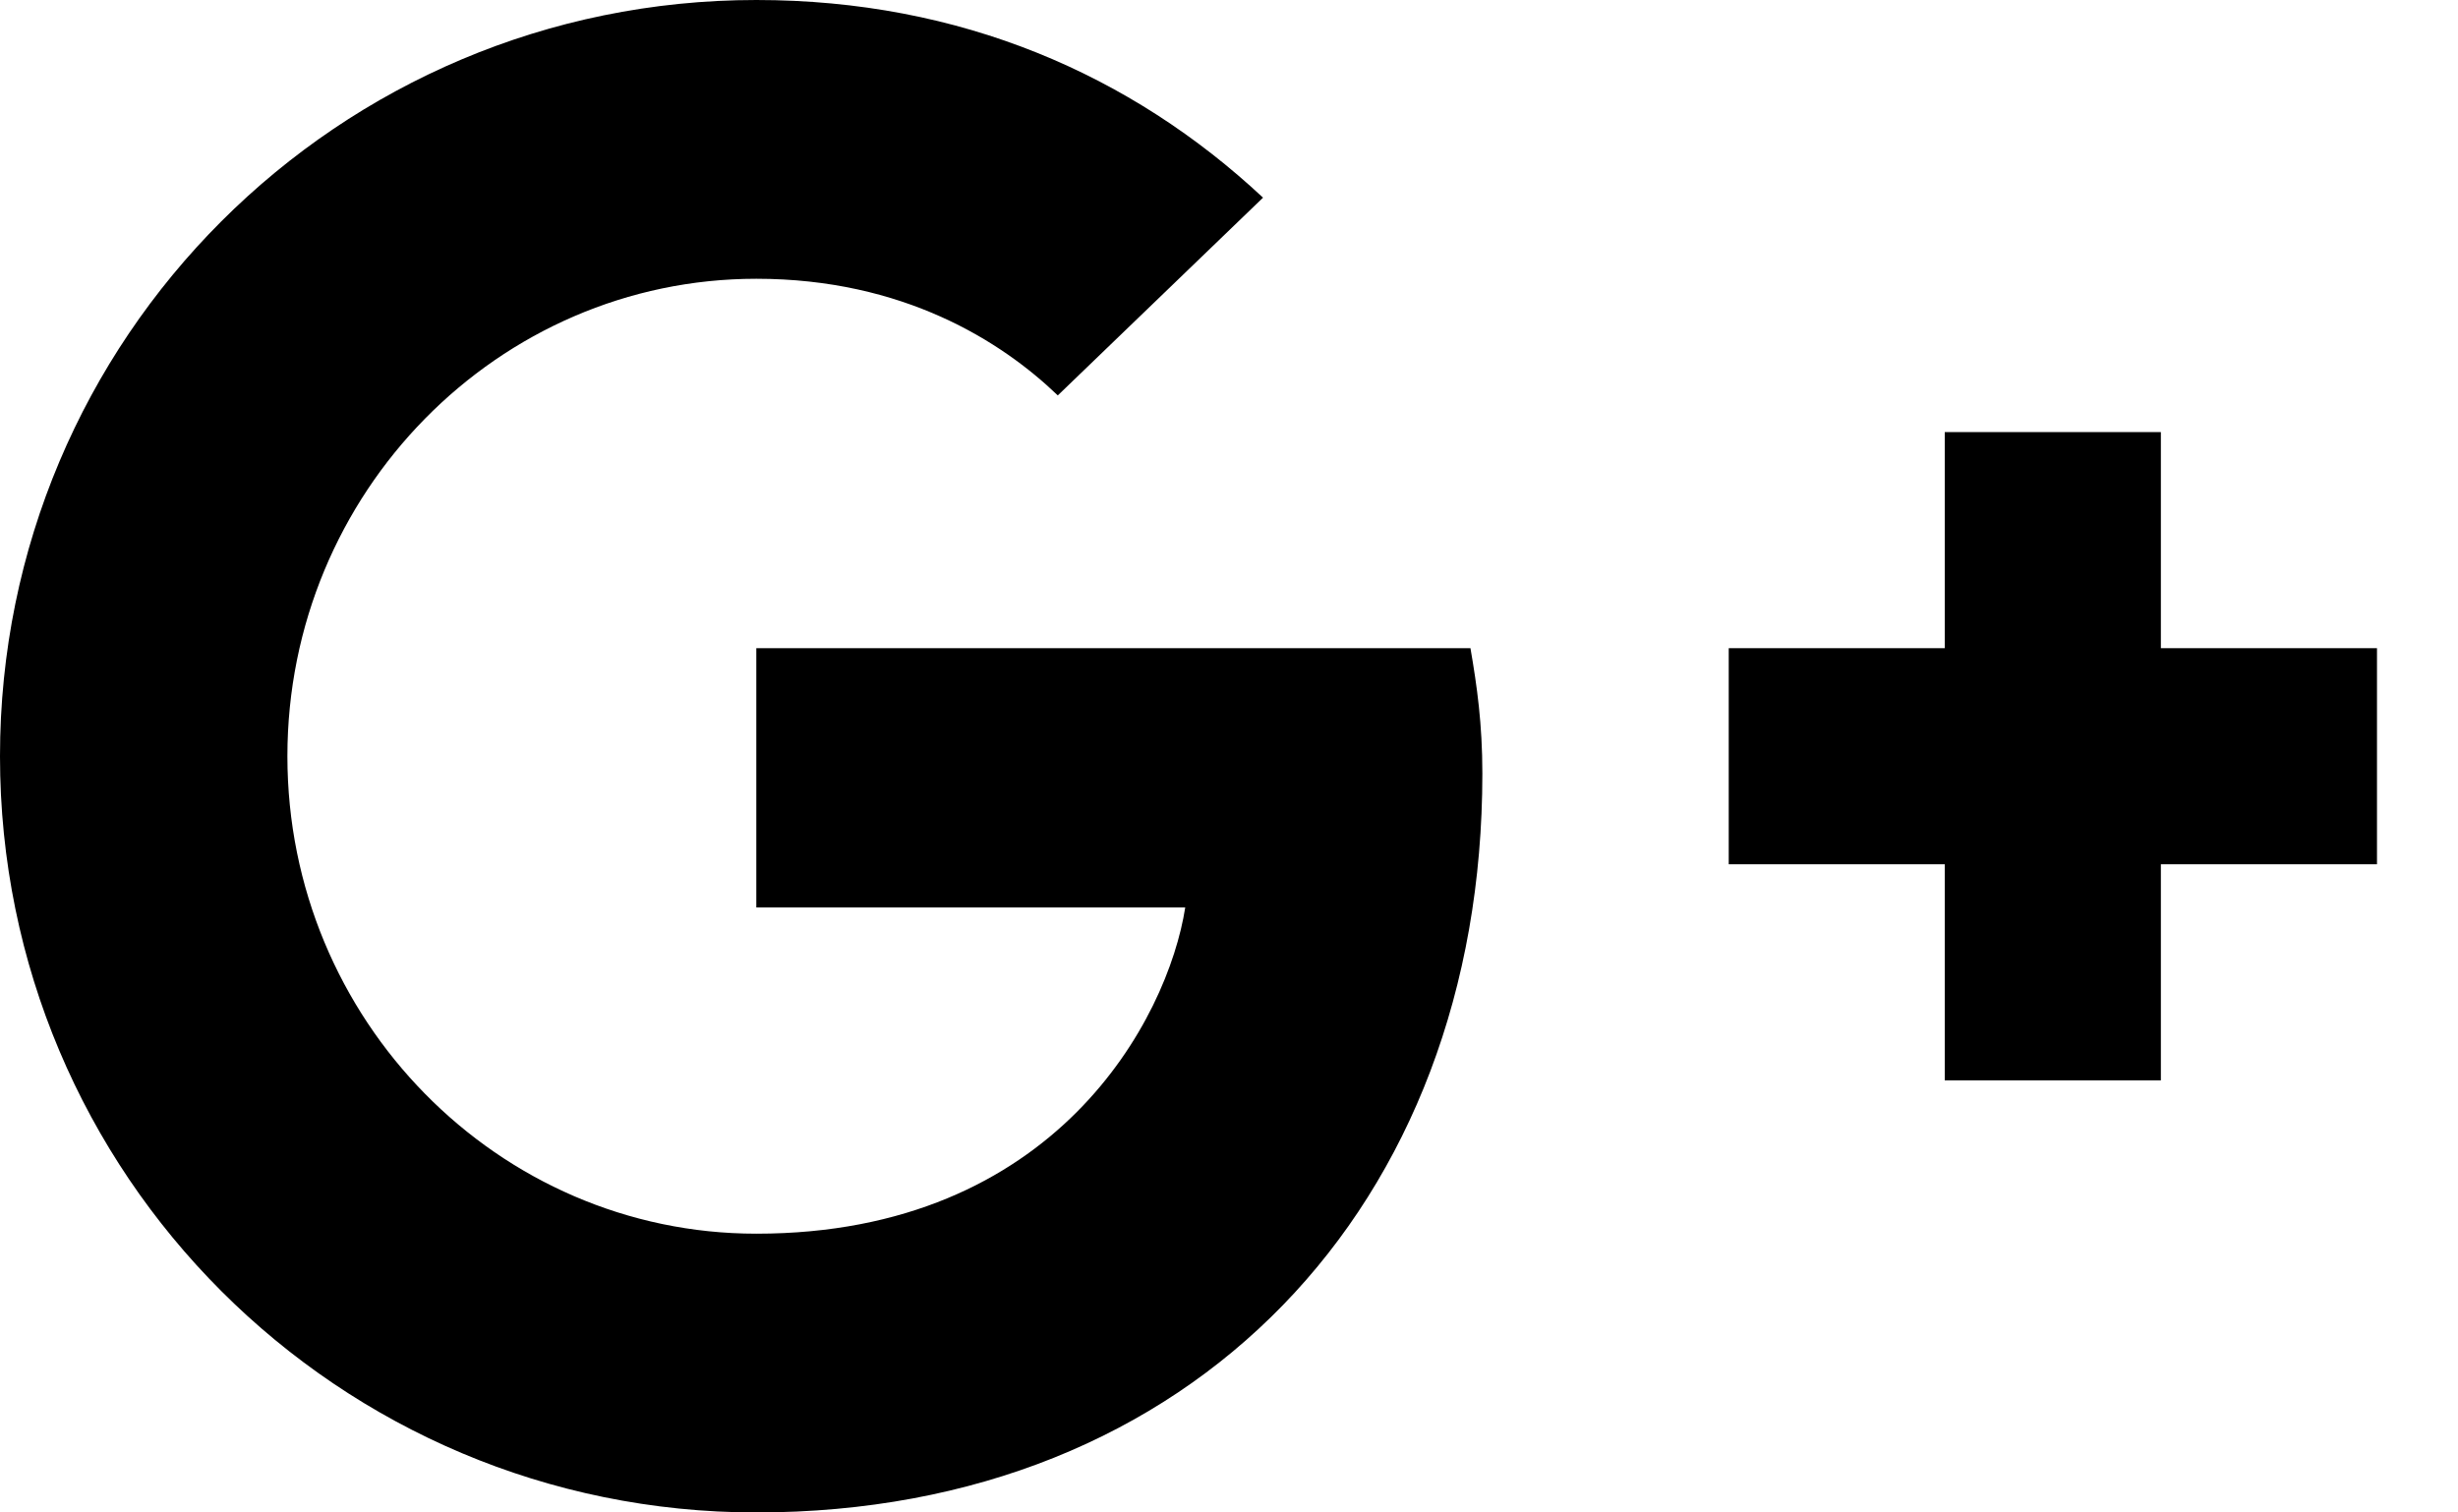 <svg viewBox="0 0 26 16"><path d="M8,6.857 L8,9.6 L12.537,9.6 C12.354,10.777 11.166,13.051 8,13.051 C5.269,13.051 3.04,10.789 3.04,8 C3.04,5.211 5.269,2.949 8,2.949 C9.554,2.949 10.594,3.611 11.189,4.183 L13.36,2.091 C11.966,0.789 10.16,0 8,0 C3.577,0 0,3.577 0,8 C0,12.423 3.577,16 8,16 C12.617,16 15.68,12.754 15.68,8.183 C15.68,7.657 15.623,7.257 15.554,6.857 L8,6.857 L8,6.857 Z"></path><path d="M25.143,6.857 L22.857,6.857 L22.857,4.571 L20.571,4.571 L20.571,6.857 L18.286,6.857 L18.286,9.143 L20.571,9.143 L20.571,11.429 L22.857,11.429 L22.857,9.143 L25.143,9.143"></path></svg>